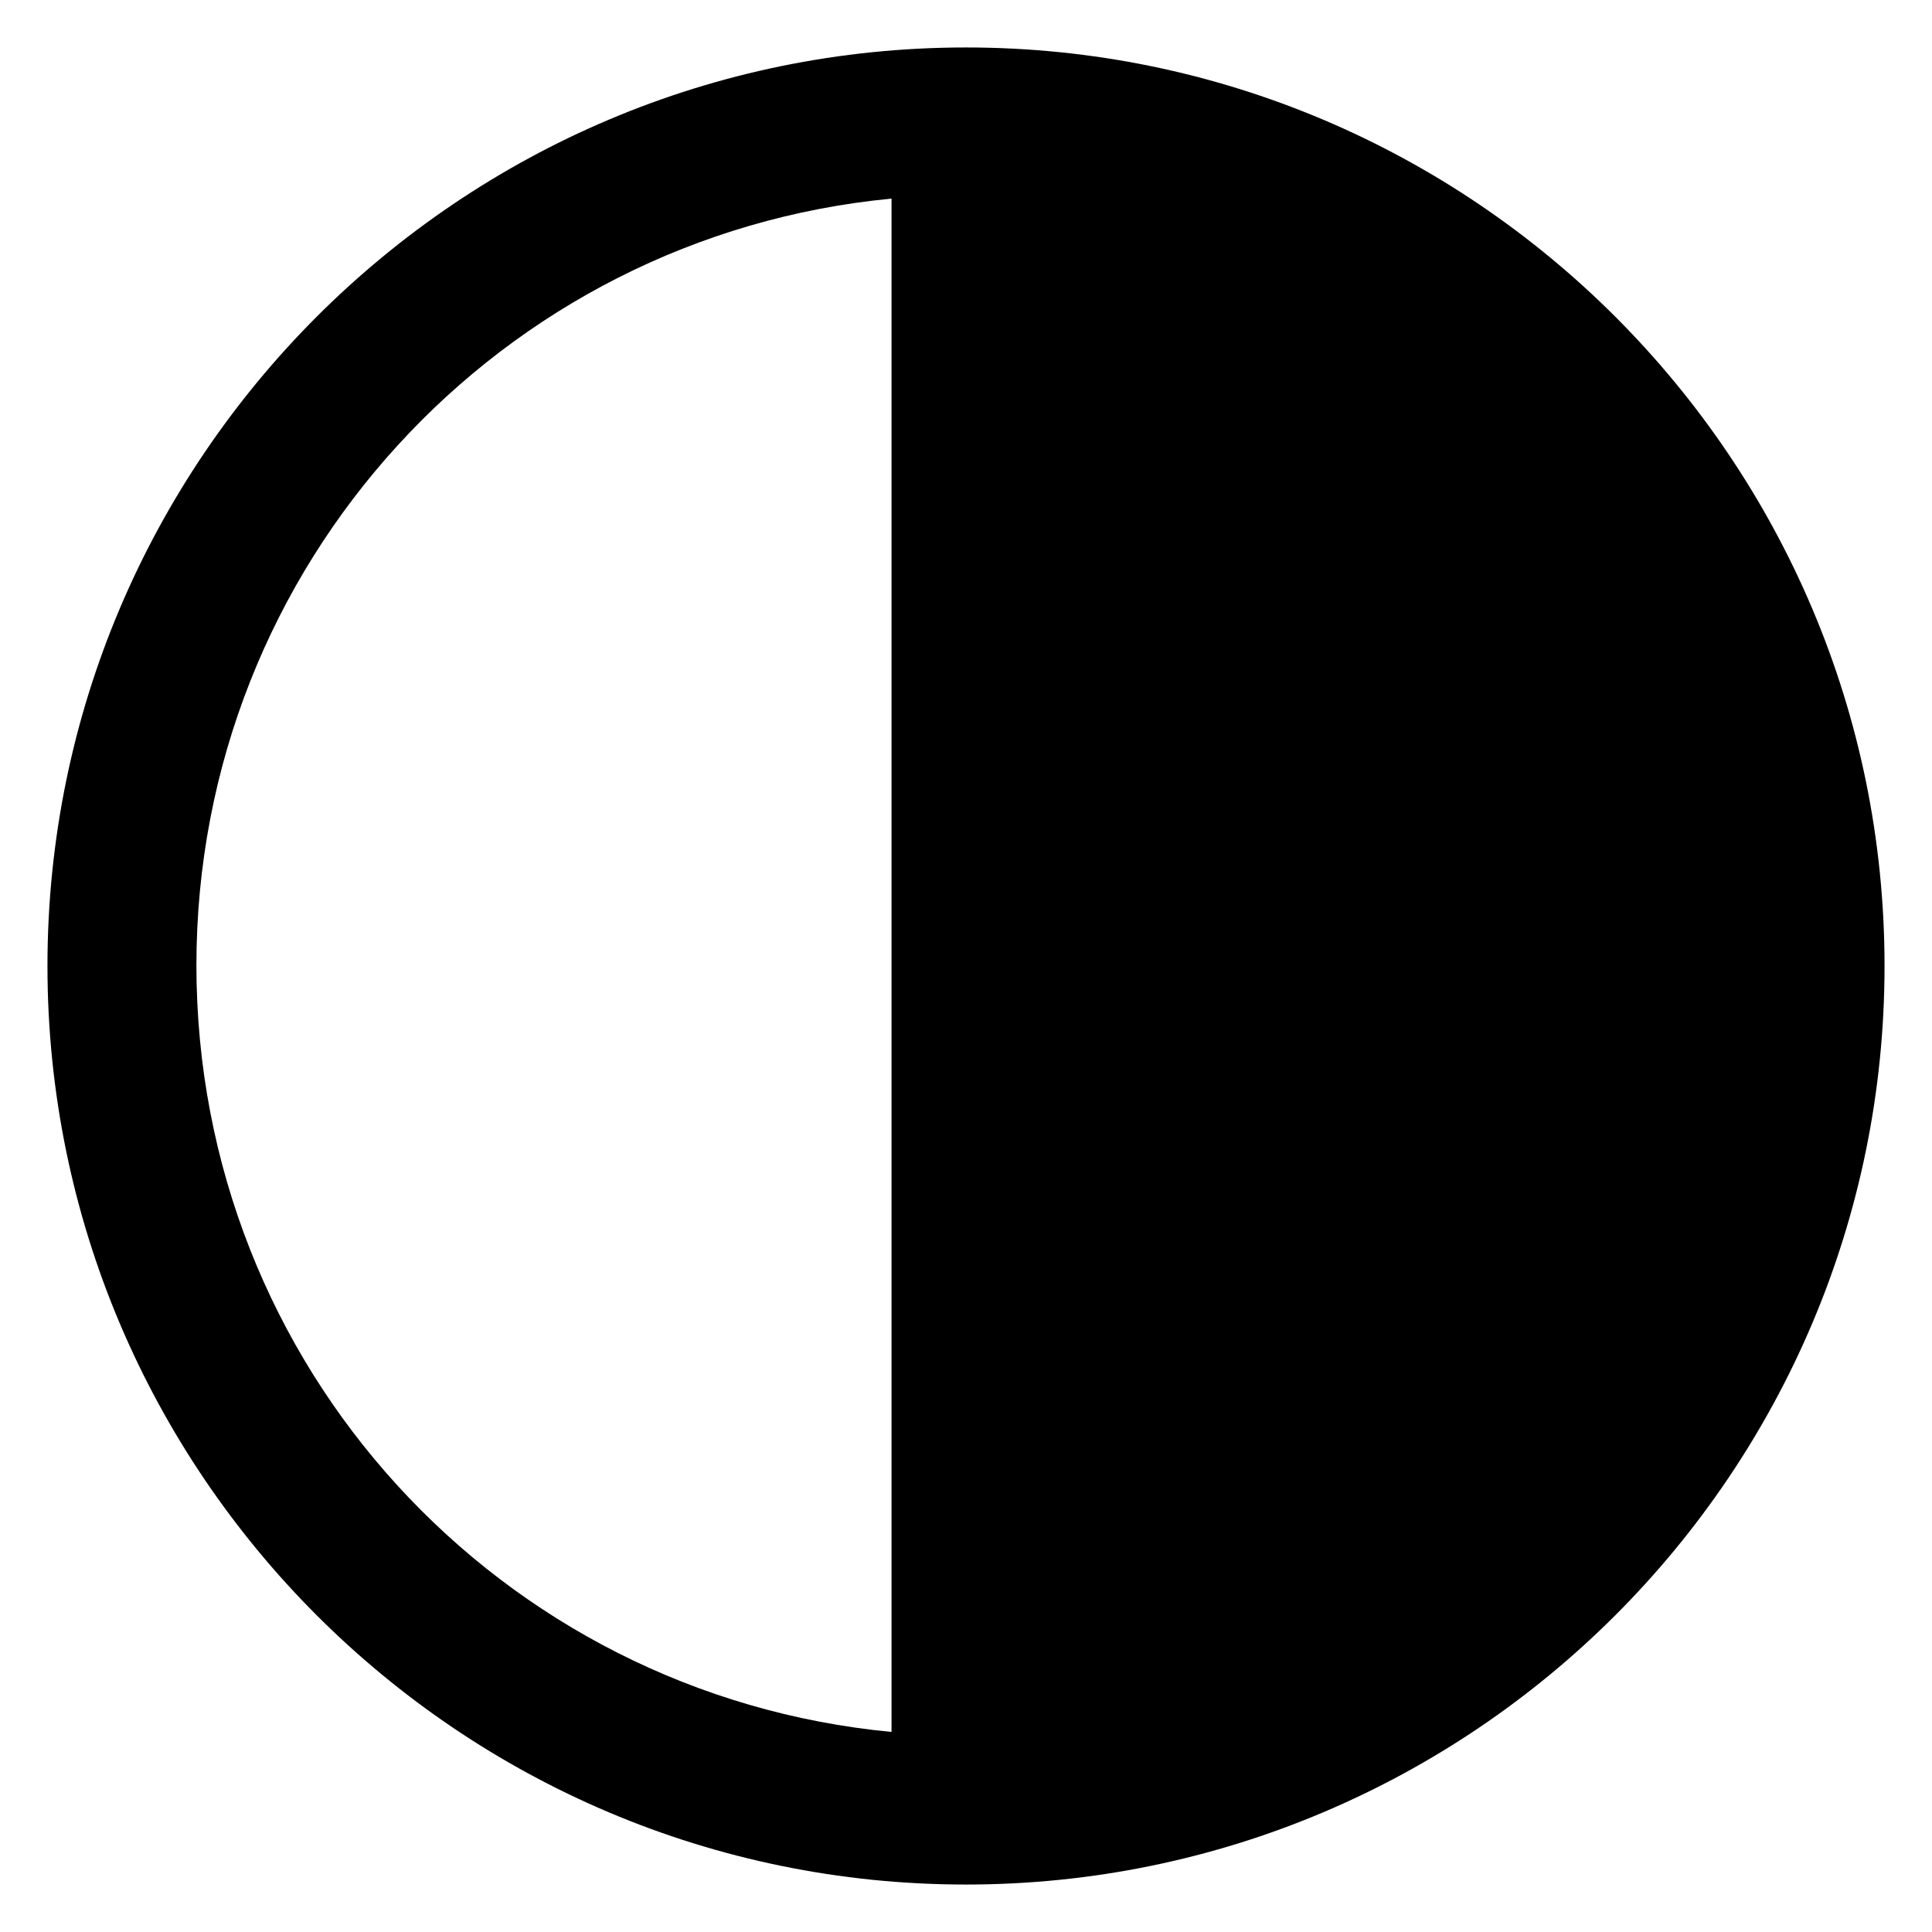 <?xml version="1.0" encoding="UTF-8"?>
<svg width="10" height="10" version="1.1" viewBox="0 0 2.646 2.646" xmlns="http://www.w3.org/2000/svg">
  <title>First Quarter Moon</title>
  <path d="m1.323 0.065c-0.694 0-1.258 0.564-1.258 1.258 0 0.694 0.564 1.258 1.258 1.258 0.694 0 1.258-0.564 1.258-1.258 0-0.694-0.564-1.258-1.258-1.258zm-0.102 0.208v2.099c-0.536-0.051-0.952-0.5-0.952-1.05 0-0.549 0.417-0.999 0.952-1.05z" />
</svg>
